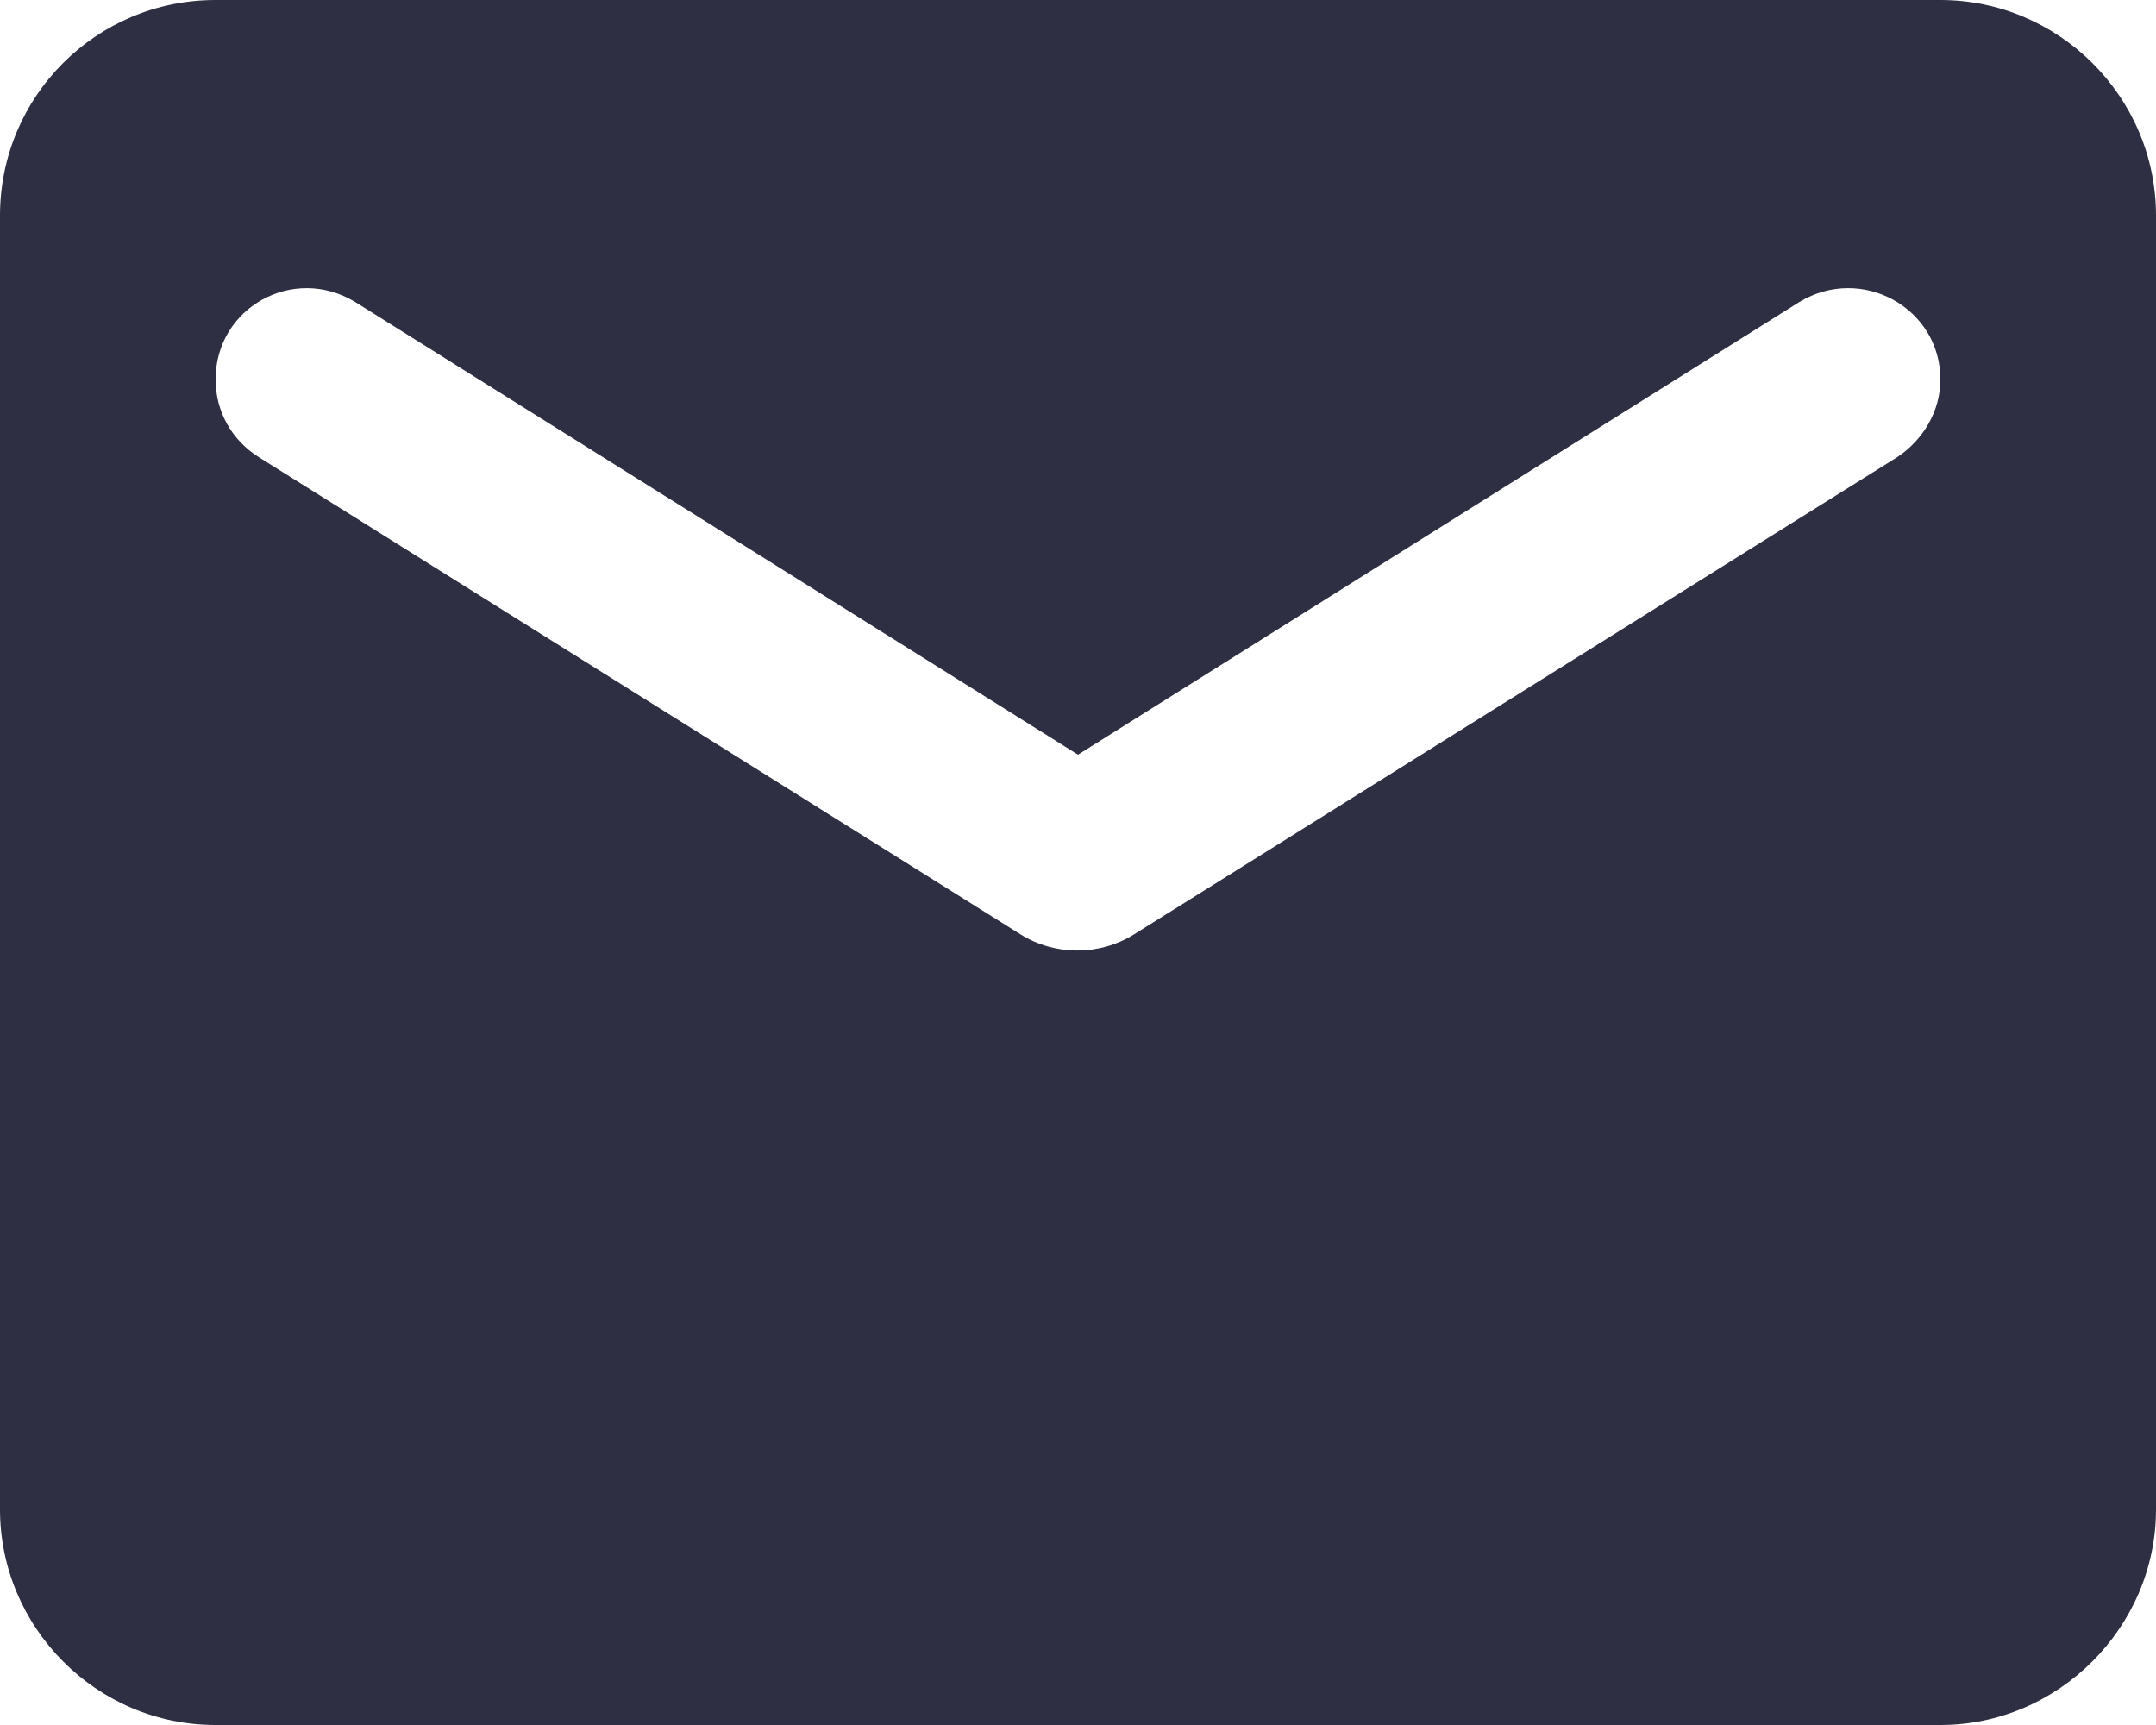 <svg width="15" height="12" viewBox="0 0 15 12" fill="none" xmlns="http://www.w3.org/2000/svg" xmlns:xlink="http://www.w3.org/1999/xlink">
	<desc>
			Created with Pixso.
	</desc>
	<defs/>
	<path id="Vector" d="M13.5 0L1.5 0C0.67 0 0 0.67 0 1.5L0 10.5C0 11.32 0.67 12 1.5 12L13.5 12C14.32 12 15 11.32 15 10.5L15 1.5C15 0.67 14.32 0 13.5 0ZM13.2 3.18L7.89 6.5C7.65 6.65 7.34 6.65 7.1 6.5L1.8 3.18C1.61 3.06 1.5 2.86 1.5 2.64C1.5 2.14 2.04 1.84 2.47 2.1L7.5 5.25L12.52 2.1C12.95 1.84 13.5 2.14 13.5 2.64C13.5 2.86 13.38 3.06 13.2 3.18Z" fill="#2E2F42" fill-opacity="1" fill-rule="nonzero"/>
</svg>
